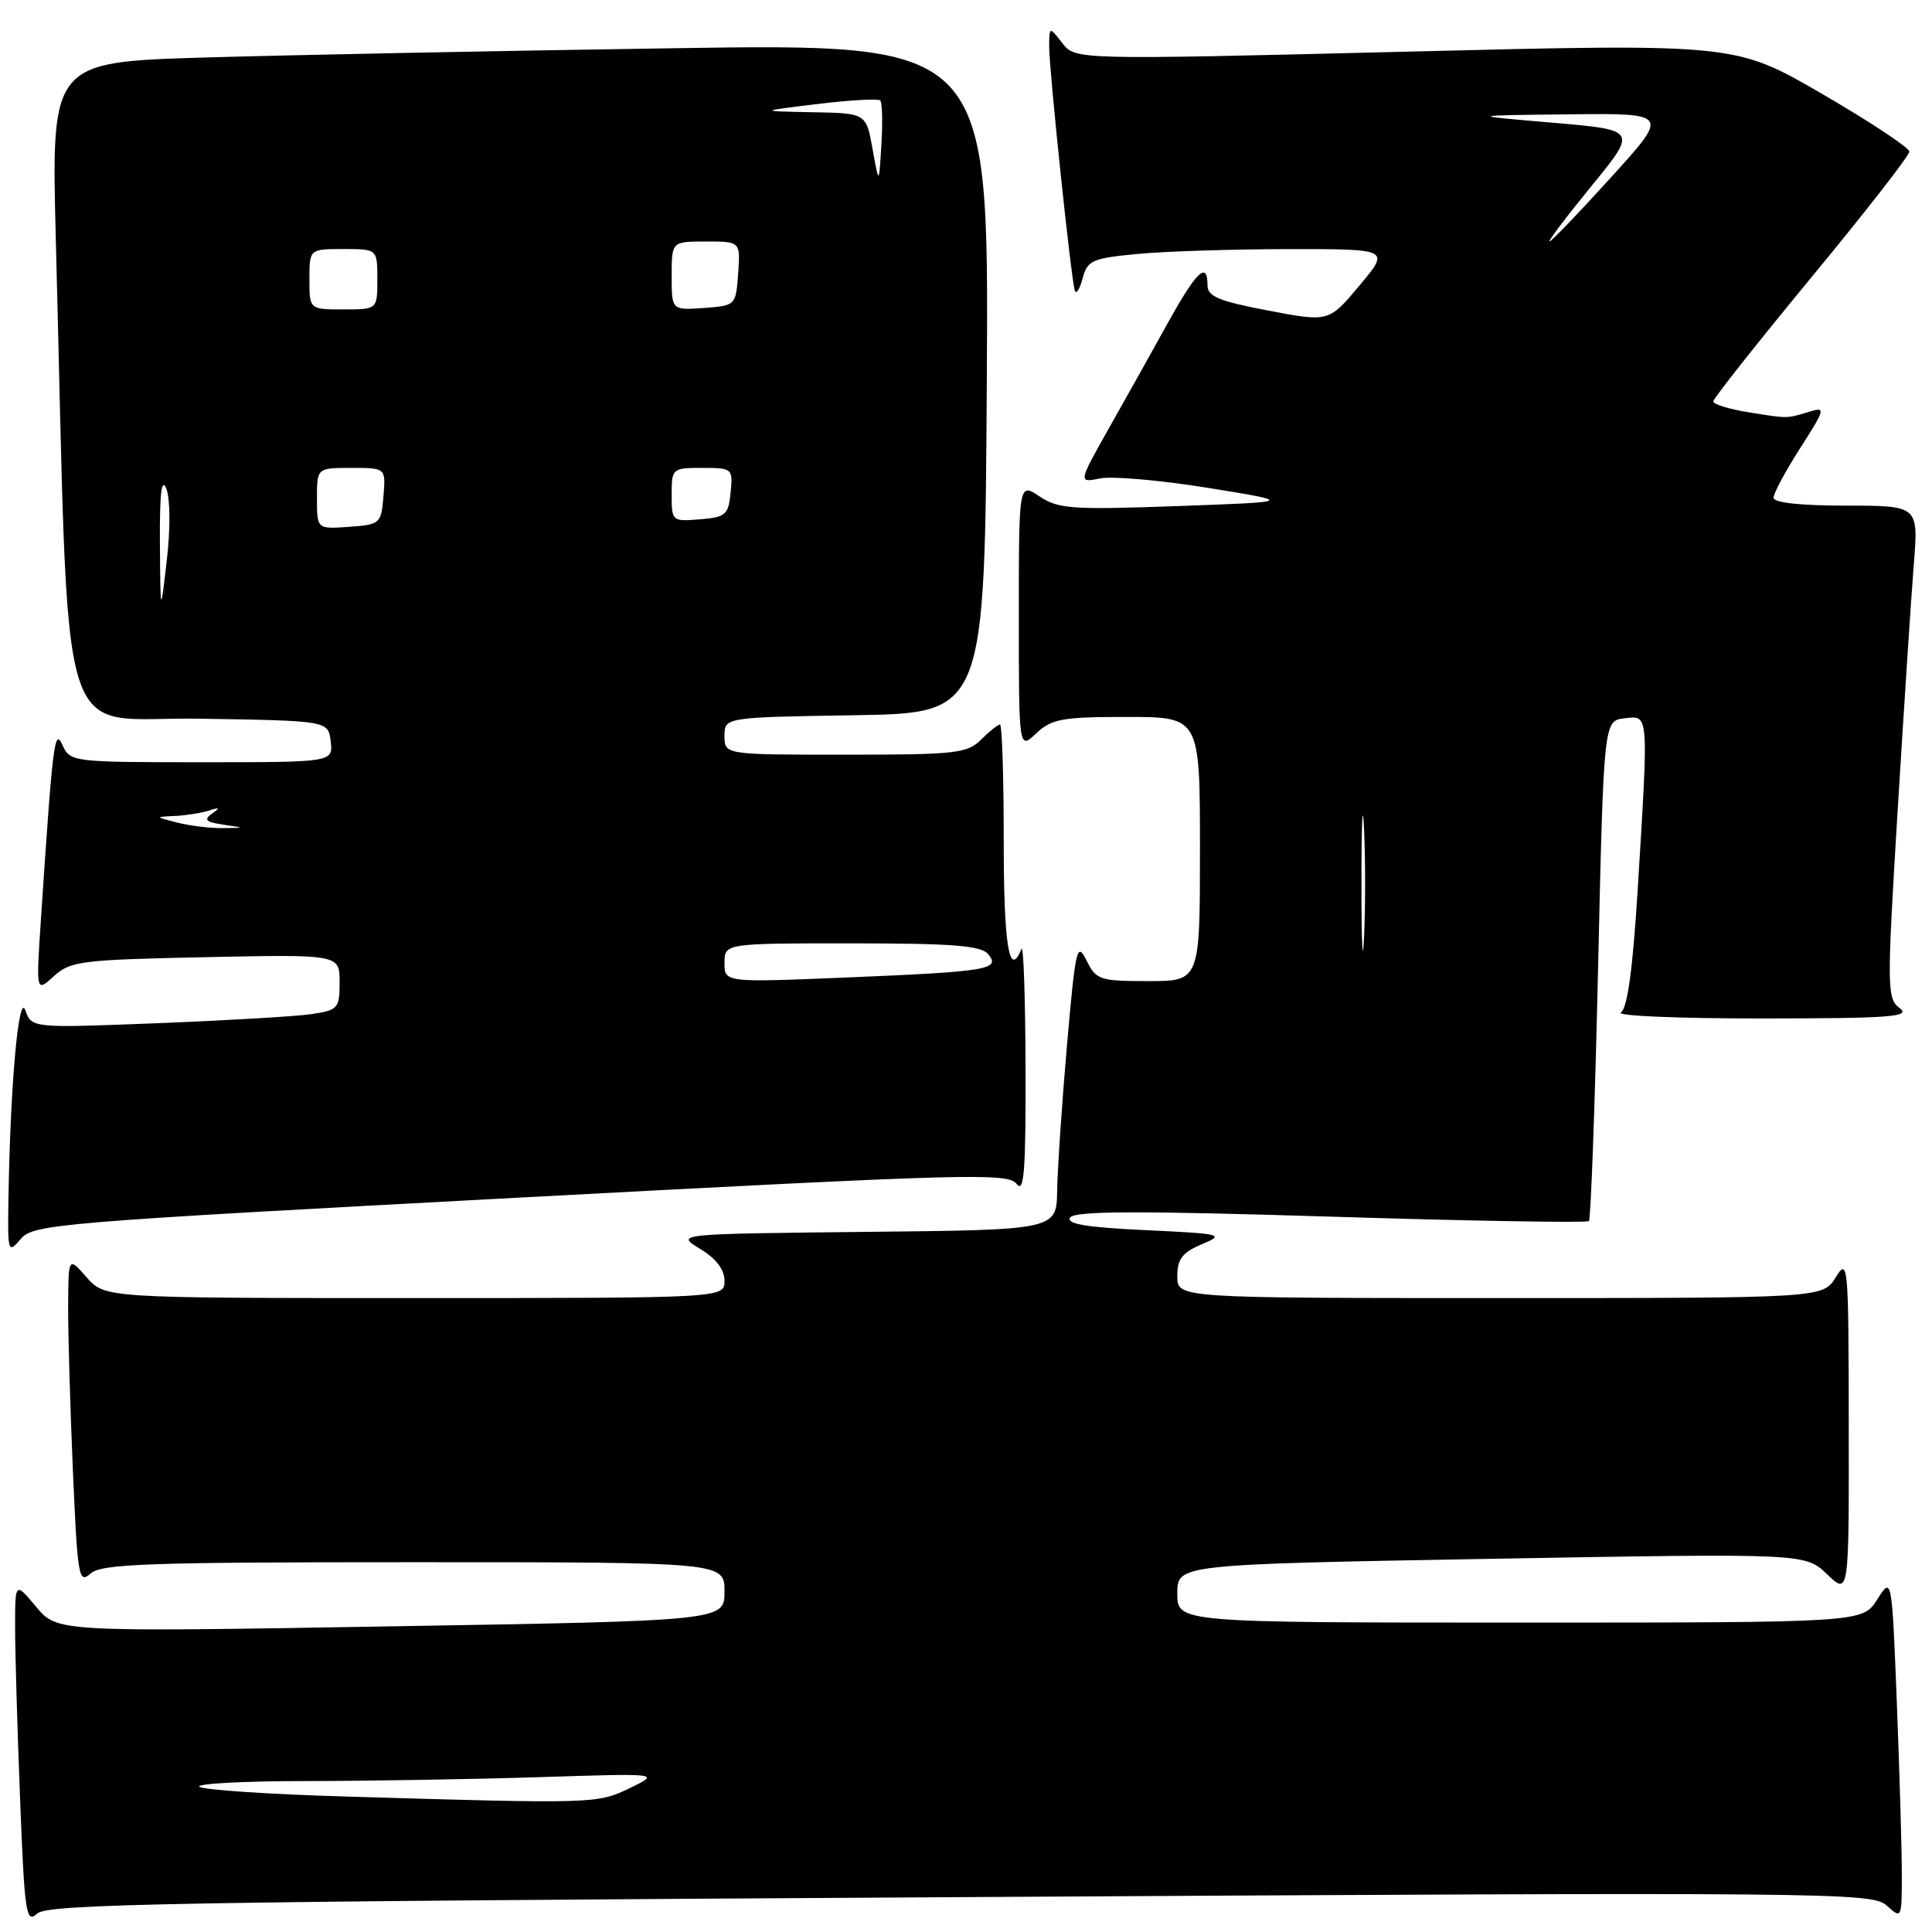 <?xml version="1.0" encoding="UTF-8" standalone="no"?>
<!DOCTYPE svg PUBLIC "-//W3C//DTD SVG 1.1//EN" "http://www.w3.org/Graphics/SVG/1.1/DTD/svg11.dtd" >
<svg xmlns="http://www.w3.org/2000/svg" xmlns:xlink="http://www.w3.org/1999/xlink" version="1.1" viewBox="0 0 256 256">
 <g >
 <path fill="currentColor"
d=" M 127.28 251.38 C 243.09 250.70 248.06 250.75 249.99 252.49 C 251.98 254.29 252.00 254.26 252.00 248.31 C 252.00 245.02 251.70 234.79 251.34 225.60 C 250.68 208.88 250.68 208.88 248.74 211.94 C 246.80 215.00 246.80 215.00 201.40 215.00 C 156.00 215.00 156.00 215.00 156.00 211.14 C 156.00 207.29 156.00 207.29 197.60 206.55 C 239.20 205.82 239.20 205.82 242.10 208.60 C 245.00 211.37 245.00 211.37 244.97 188.94 C 244.95 167.38 244.88 166.61 243.24 169.25 C 241.54 172.00 241.54 172.00 198.77 172.00 C 156.00 172.00 156.00 172.00 156.00 169.12 C 156.00 166.82 156.65 165.97 159.25 164.87 C 162.34 163.57 161.98 163.48 151.78 163.00 C 143.98 162.64 141.26 162.18 141.79 161.34 C 142.34 160.45 150.70 160.42 176.29 161.21 C 194.87 161.79 210.28 162.05 210.54 161.80 C 210.79 161.54 211.34 146.52 211.75 128.42 C 212.50 95.50 212.50 95.50 215.25 95.18 C 218.51 94.81 218.46 94.16 217.00 117.93 C 216.35 128.45 215.64 133.61 214.77 134.16 C 214.07 134.61 222.50 134.96 233.50 134.95 C 250.52 134.94 253.23 134.74 251.72 133.58 C 250.02 132.30 250.01 131.05 251.45 107.37 C 252.29 93.69 253.25 79.01 253.59 74.75 C 254.21 67.00 254.21 67.00 244.60 67.00 C 238.57 67.00 235.00 66.61 235.00 65.95 C 235.00 65.38 236.59 62.41 238.54 59.37 C 241.85 54.20 241.93 53.89 239.79 54.54 C 236.65 55.49 237.04 55.48 231.75 54.64 C 229.14 54.22 227.01 53.57 227.01 53.19 C 227.02 52.81 232.87 45.42 240.01 36.76 C 247.16 28.11 253.00 20.61 253.00 20.09 C 253.00 19.58 247.81 16.14 241.47 12.46 C 229.94 5.76 229.94 5.76 186.22 6.85 C 142.50 7.93 142.50 7.93 140.77 5.72 C 139.04 3.50 139.04 3.50 139.02 6.12 C 139.00 9.14 141.92 37.00 142.42 38.50 C 142.60 39.05 143.07 38.32 143.45 36.89 C 144.09 34.49 144.70 34.22 150.82 33.64 C 154.50 33.30 163.50 33.01 170.84 33.01 C 184.19 33.00 184.19 33.00 180.13 37.84 C 176.08 42.68 176.08 42.68 168.04 41.15 C 161.51 39.91 160.00 39.28 160.00 37.81 C 160.00 34.55 158.56 35.91 154.76 42.76 C 152.71 46.47 149.19 52.76 146.94 56.74 C 142.86 63.98 142.86 63.98 145.79 63.39 C 147.40 63.07 153.84 63.64 160.11 64.65 C 171.50 66.50 171.50 66.50 156.00 67.06 C 142.05 67.56 140.23 67.44 137.75 65.78 C 135.00 63.94 135.00 63.94 135.00 81.64 C 135.00 99.35 135.00 99.35 137.31 97.17 C 139.36 95.25 140.75 95.00 149.31 95.00 C 159.00 95.00 159.00 95.00 159.00 112.50 C 159.00 130.00 159.00 130.00 152.16 130.00 C 145.70 130.00 145.25 129.85 143.96 127.25 C 142.71 124.72 142.51 125.60 141.38 138.50 C 140.71 146.20 140.13 154.85 140.08 157.73 C 140.00 162.97 140.00 162.97 114.75 163.23 C 89.50 163.50 89.50 163.50 92.75 165.47 C 94.89 166.76 96.00 168.21 96.00 169.72 C 96.00 172.00 96.00 172.00 54.95 172.00 C 13.90 172.00 13.90 172.00 11.48 169.25 C 9.06 166.50 9.06 166.50 9.03 173.09 C 9.01 176.72 9.30 186.51 9.66 194.85 C 10.27 208.95 10.43 209.92 11.99 208.51 C 13.42 207.21 19.48 207.00 54.83 207.00 C 96.00 207.00 96.00 207.00 96.00 210.88 C 96.00 214.76 96.00 214.76 51.79 215.50 C 7.57 216.25 7.57 216.25 4.79 212.91 C 2.00 209.58 2.00 209.58 2.00 215.63 C 2.00 218.96 2.30 229.18 2.66 238.35 C 3.26 253.68 3.45 254.91 4.94 253.55 C 6.35 252.28 22.99 251.98 127.28 251.38 Z  M 68.98 158.68 C 128.36 155.52 133.56 155.38 134.70 156.87 C 135.70 158.19 135.93 155.22 135.89 141.50 C 135.86 132.15 135.62 125.06 135.34 125.75 C 133.73 129.74 133.00 125.31 133.00 111.50 C 133.00 102.97 132.78 96.00 132.50 96.00 C 132.23 96.00 131.10 96.90 130.00 98.00 C 128.17 99.83 126.67 100.00 112.00 100.00 C 96.00 100.00 96.00 100.00 96.00 97.52 C 96.00 95.05 96.00 95.05 113.25 94.77 C 130.50 94.50 130.50 94.50 130.76 50.13 C 131.02 5.76 131.02 5.76 89.26 6.39 C 66.29 6.73 38.34 7.29 27.14 7.62 C 6.78 8.23 6.78 8.23 7.40 31.86 C 9.24 101.85 7.17 94.92 26.37 95.23 C 43.50 95.50 43.50 95.50 43.82 98.25 C 44.13 101.00 44.13 101.00 26.72 101.00 C 9.63 101.00 9.29 100.96 8.29 98.75 C 7.22 96.38 7.00 98.17 5.41 122.00 C 4.78 131.50 4.78 131.50 7.14 129.35 C 9.33 127.35 10.76 127.17 27.25 126.83 C 45.00 126.46 45.00 126.46 45.00 130.14 C 45.00 133.63 44.80 133.85 41.25 134.38 C 39.19 134.68 30.01 135.22 20.85 135.58 C 4.21 136.23 4.21 136.23 3.36 133.87 C 2.47 131.38 1.36 143.80 1.12 158.86 C 1.00 165.98 1.06 166.15 2.75 164.17 C 4.42 162.21 7.42 161.96 68.98 158.68 Z  M 45.83 238.05 C 35.56 237.75 26.82 237.16 26.41 236.75 C 26.00 236.34 32.38 236.00 40.58 236.00 C 48.79 235.99 62.70 235.76 71.50 235.48 C 87.50 234.97 87.50 234.97 83.50 236.91 C 79.14 239.02 78.91 239.03 45.83 238.05 Z  M 180.40 117.00 C 180.40 109.03 180.55 105.76 180.74 109.75 C 180.93 113.74 180.93 120.26 180.74 124.25 C 180.55 128.24 180.40 124.97 180.40 117.00 Z  M 210.91 24.61 C 216.95 17.22 216.95 17.22 205.73 16.26 C 194.50 15.30 194.50 15.30 207.84 15.15 C 221.19 15.00 221.19 15.00 213.47 23.50 C 209.23 28.18 205.56 32.00 205.31 32.00 C 205.07 32.00 207.59 28.67 210.91 24.61 Z  M 96.00 127.60 C 96.00 125.00 96.00 125.00 112.88 125.00 C 126.21 125.00 130.00 125.30 130.93 126.42 C 132.63 128.46 130.96 128.74 112.25 129.52 C 96.00 130.19 96.00 130.19 96.00 127.60 Z  M 23.50 109.00 C 20.51 108.24 20.51 108.24 23.17 108.12 C 24.64 108.05 26.66 107.73 27.67 107.41 C 29.11 106.94 29.20 107.03 28.08 107.82 C 26.96 108.62 27.28 108.93 29.58 109.27 C 32.50 109.70 32.50 109.70 29.50 109.73 C 27.85 109.75 25.15 109.42 23.50 109.00 Z  M 21.19 72.00 C 21.15 65.37 21.40 63.18 22.04 64.76 C 22.56 66.08 22.59 70.05 22.10 74.26 C 21.26 81.50 21.26 81.50 21.19 72.00 Z  M 42.00 66.06 C 42.00 62.00 42.00 62.00 46.56 62.00 C 51.12 62.00 51.12 62.00 50.81 65.75 C 50.51 69.39 50.38 69.51 46.25 69.81 C 42.00 70.11 42.00 70.11 42.00 66.06 Z  M 89.00 65.56 C 89.00 62.06 89.07 62.00 93.06 62.00 C 97.05 62.00 97.12 62.07 96.81 65.25 C 96.53 68.22 96.17 68.53 92.75 68.81 C 89.06 69.12 89.00 69.06 89.00 65.56 Z  M 41.00 37.00 C 41.00 33.00 41.00 33.00 45.50 33.00 C 50.00 33.00 50.00 33.00 50.00 37.00 C 50.00 41.00 50.00 41.00 45.50 41.00 C 41.00 41.00 41.00 41.00 41.00 37.00 Z  M 89.00 36.56 C 89.00 32.00 89.00 32.00 93.56 32.00 C 98.11 32.00 98.11 32.00 97.81 36.25 C 97.50 40.48 97.48 40.50 93.25 40.81 C 89.00 41.11 89.00 41.11 89.00 36.56 Z  M 115.62 19.75 C 114.77 15.00 114.77 15.00 107.64 14.87 C 100.50 14.73 100.50 14.73 108.33 13.78 C 112.64 13.26 116.38 13.05 116.64 13.31 C 116.90 13.57 116.97 16.19 116.79 19.14 C 116.47 24.50 116.47 24.50 115.62 19.75 Z "/>
</g>
</svg>